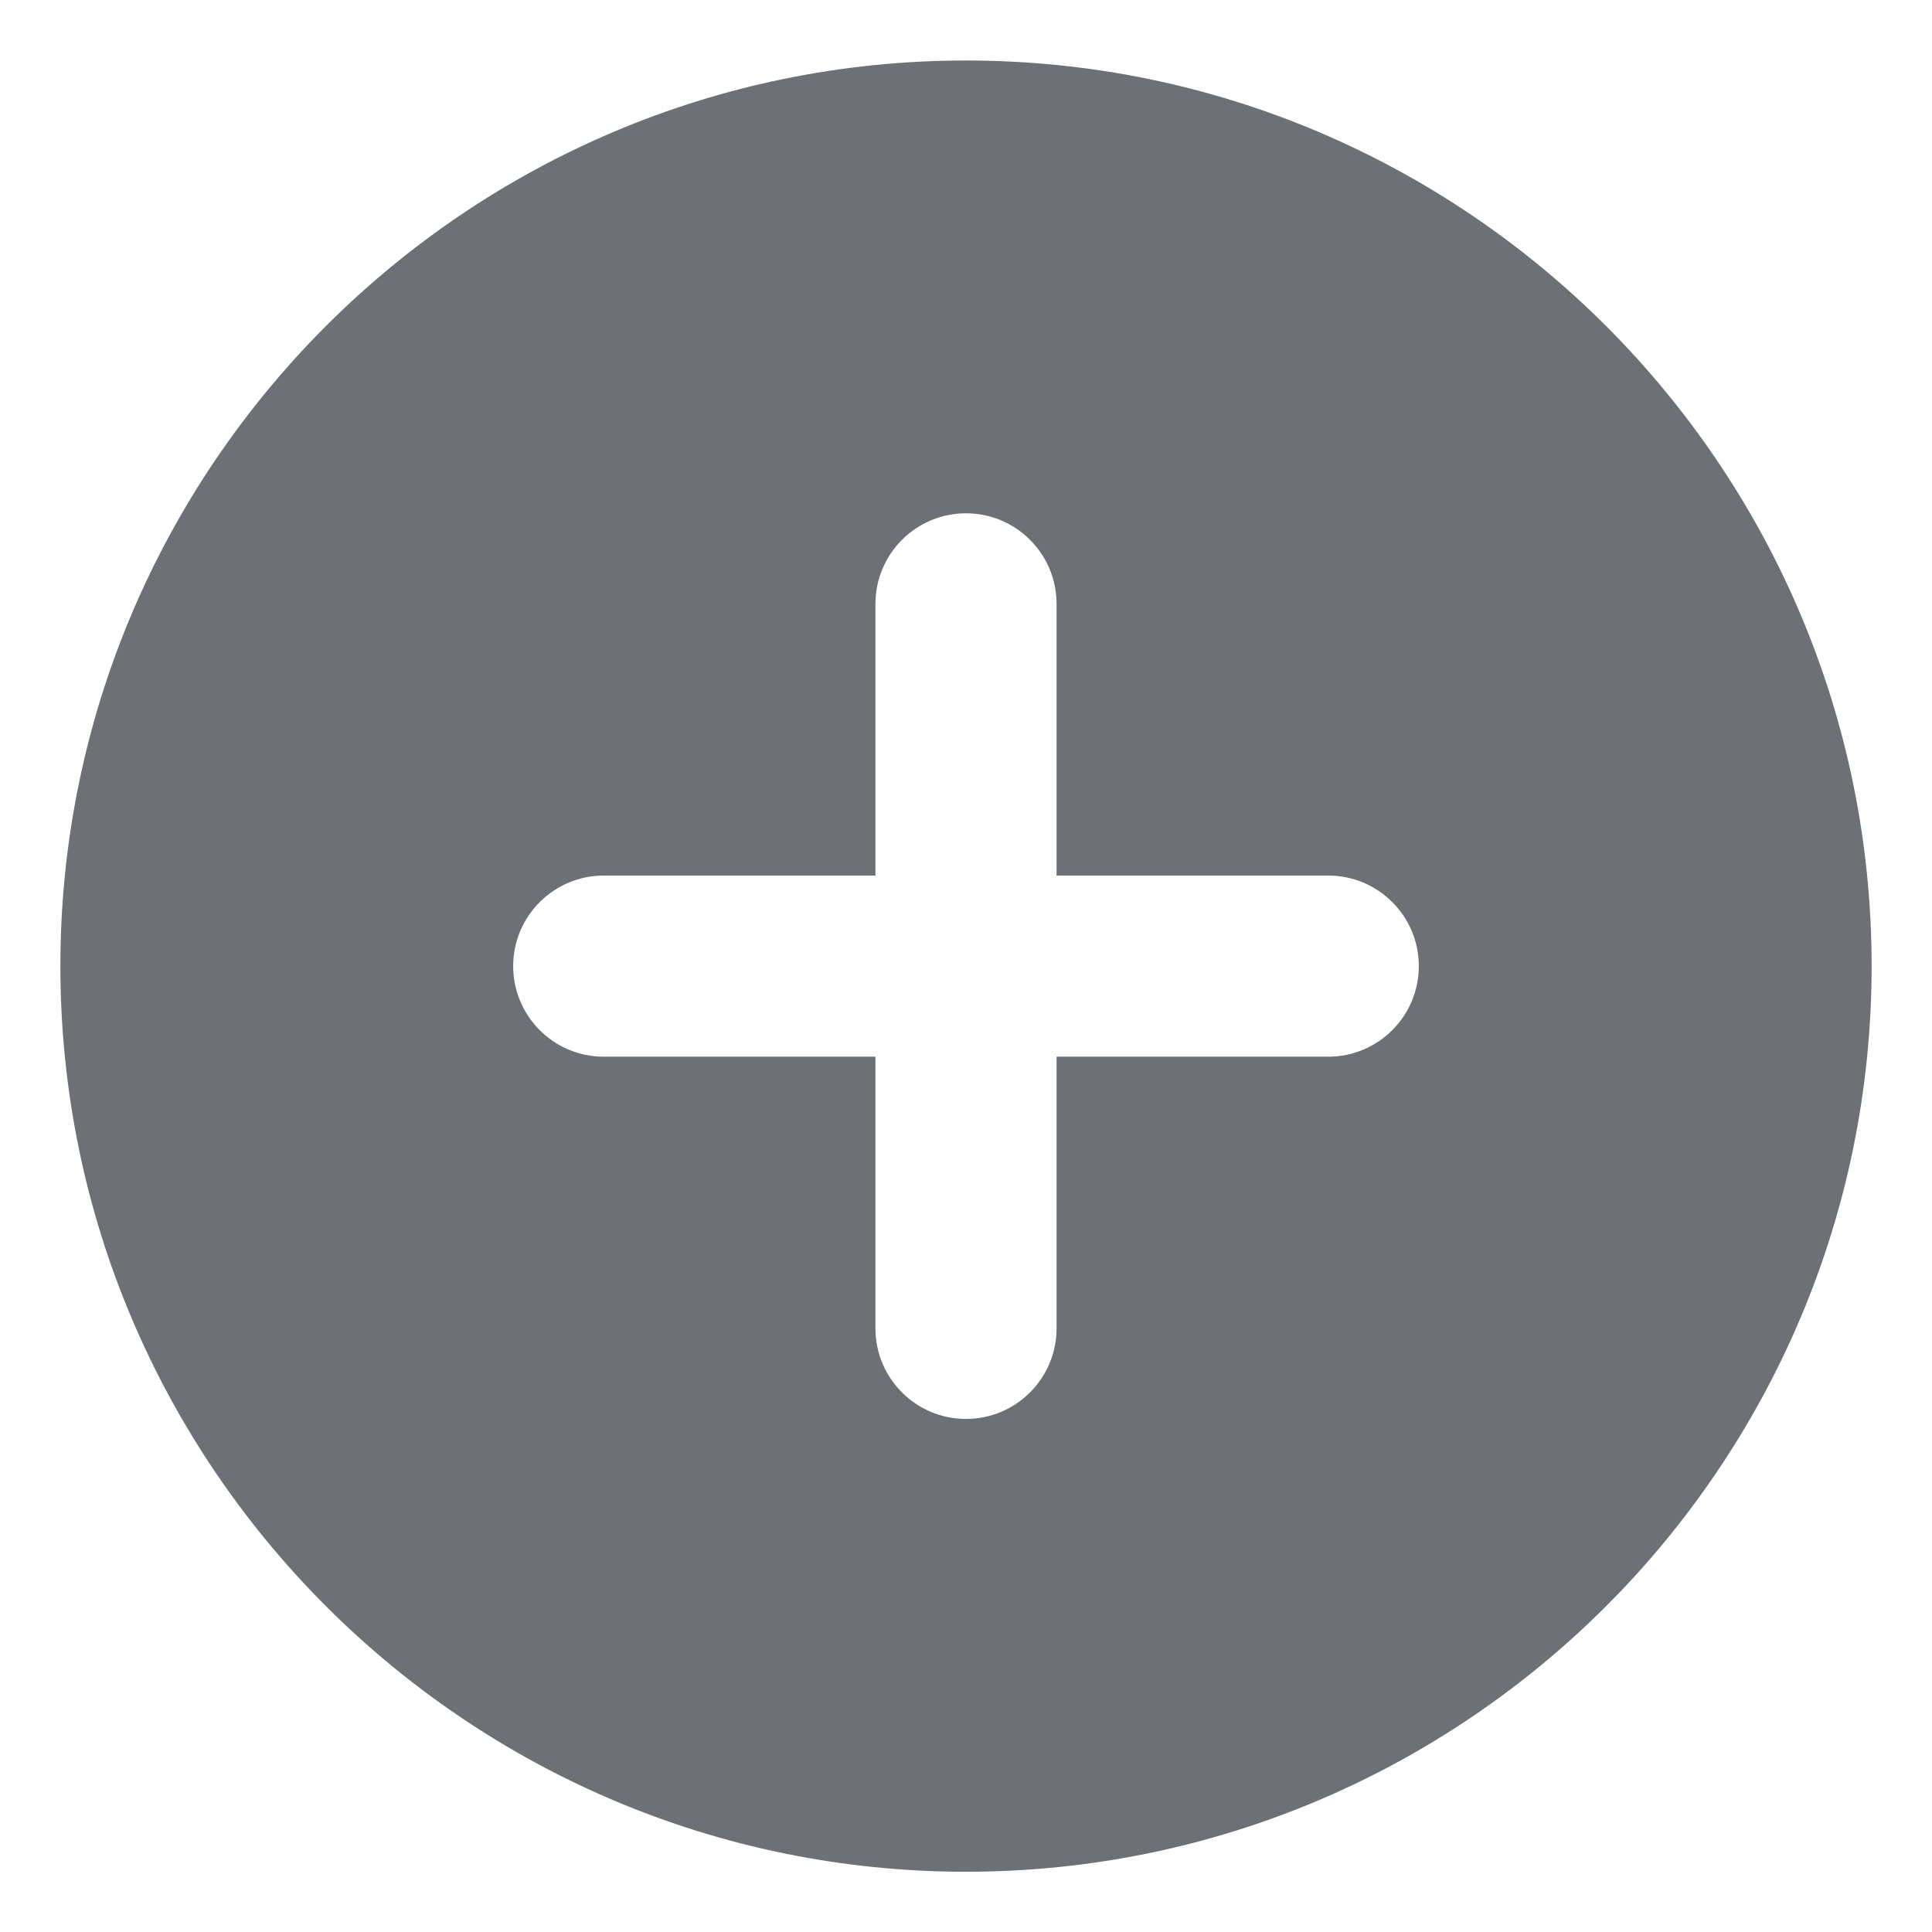 <svg width="16" height="16" viewBox="0 0 16 16" fill="none" xmlns="http://www.w3.org/2000/svg">
<g clip-path="url(#clip0_5116_16416)">
<path fill-rule="evenodd" clip-rule="evenodd" d="M0.5 8.001C0.5 12.136 3.865 15.501 8 15.501C12.136 15.501 15.5 12.136 15.5 8.001C15.5 3.865 12.136 0.501 8 0.501C3.865 0.501 0.5 3.865 0.5 8.001ZM4.25 8.001C4.25 7.587 4.586 7.251 5 7.251H7.25V5.001C7.25 4.587 7.586 4.251 8 4.251C8.414 4.251 8.75 4.587 8.75 5.001V7.251H11C11.414 7.251 11.75 7.587 11.75 8.001C11.75 8.415 11.414 8.751 11 8.751H8.75V11.001C8.75 11.415 8.414 11.751 8 11.751C7.586 11.751 7.25 11.415 7.25 11.001V8.751H5C4.586 8.751 4.25 8.415 4.25 8.001Z" fill="#6D7175"/>
</g>
<defs>
<clipPath id="clip0_5116_16416">
<rect width="16" height="16" fill="white" transform="translate(0 0.001)"/>
</clipPath>
</defs>
</svg>
